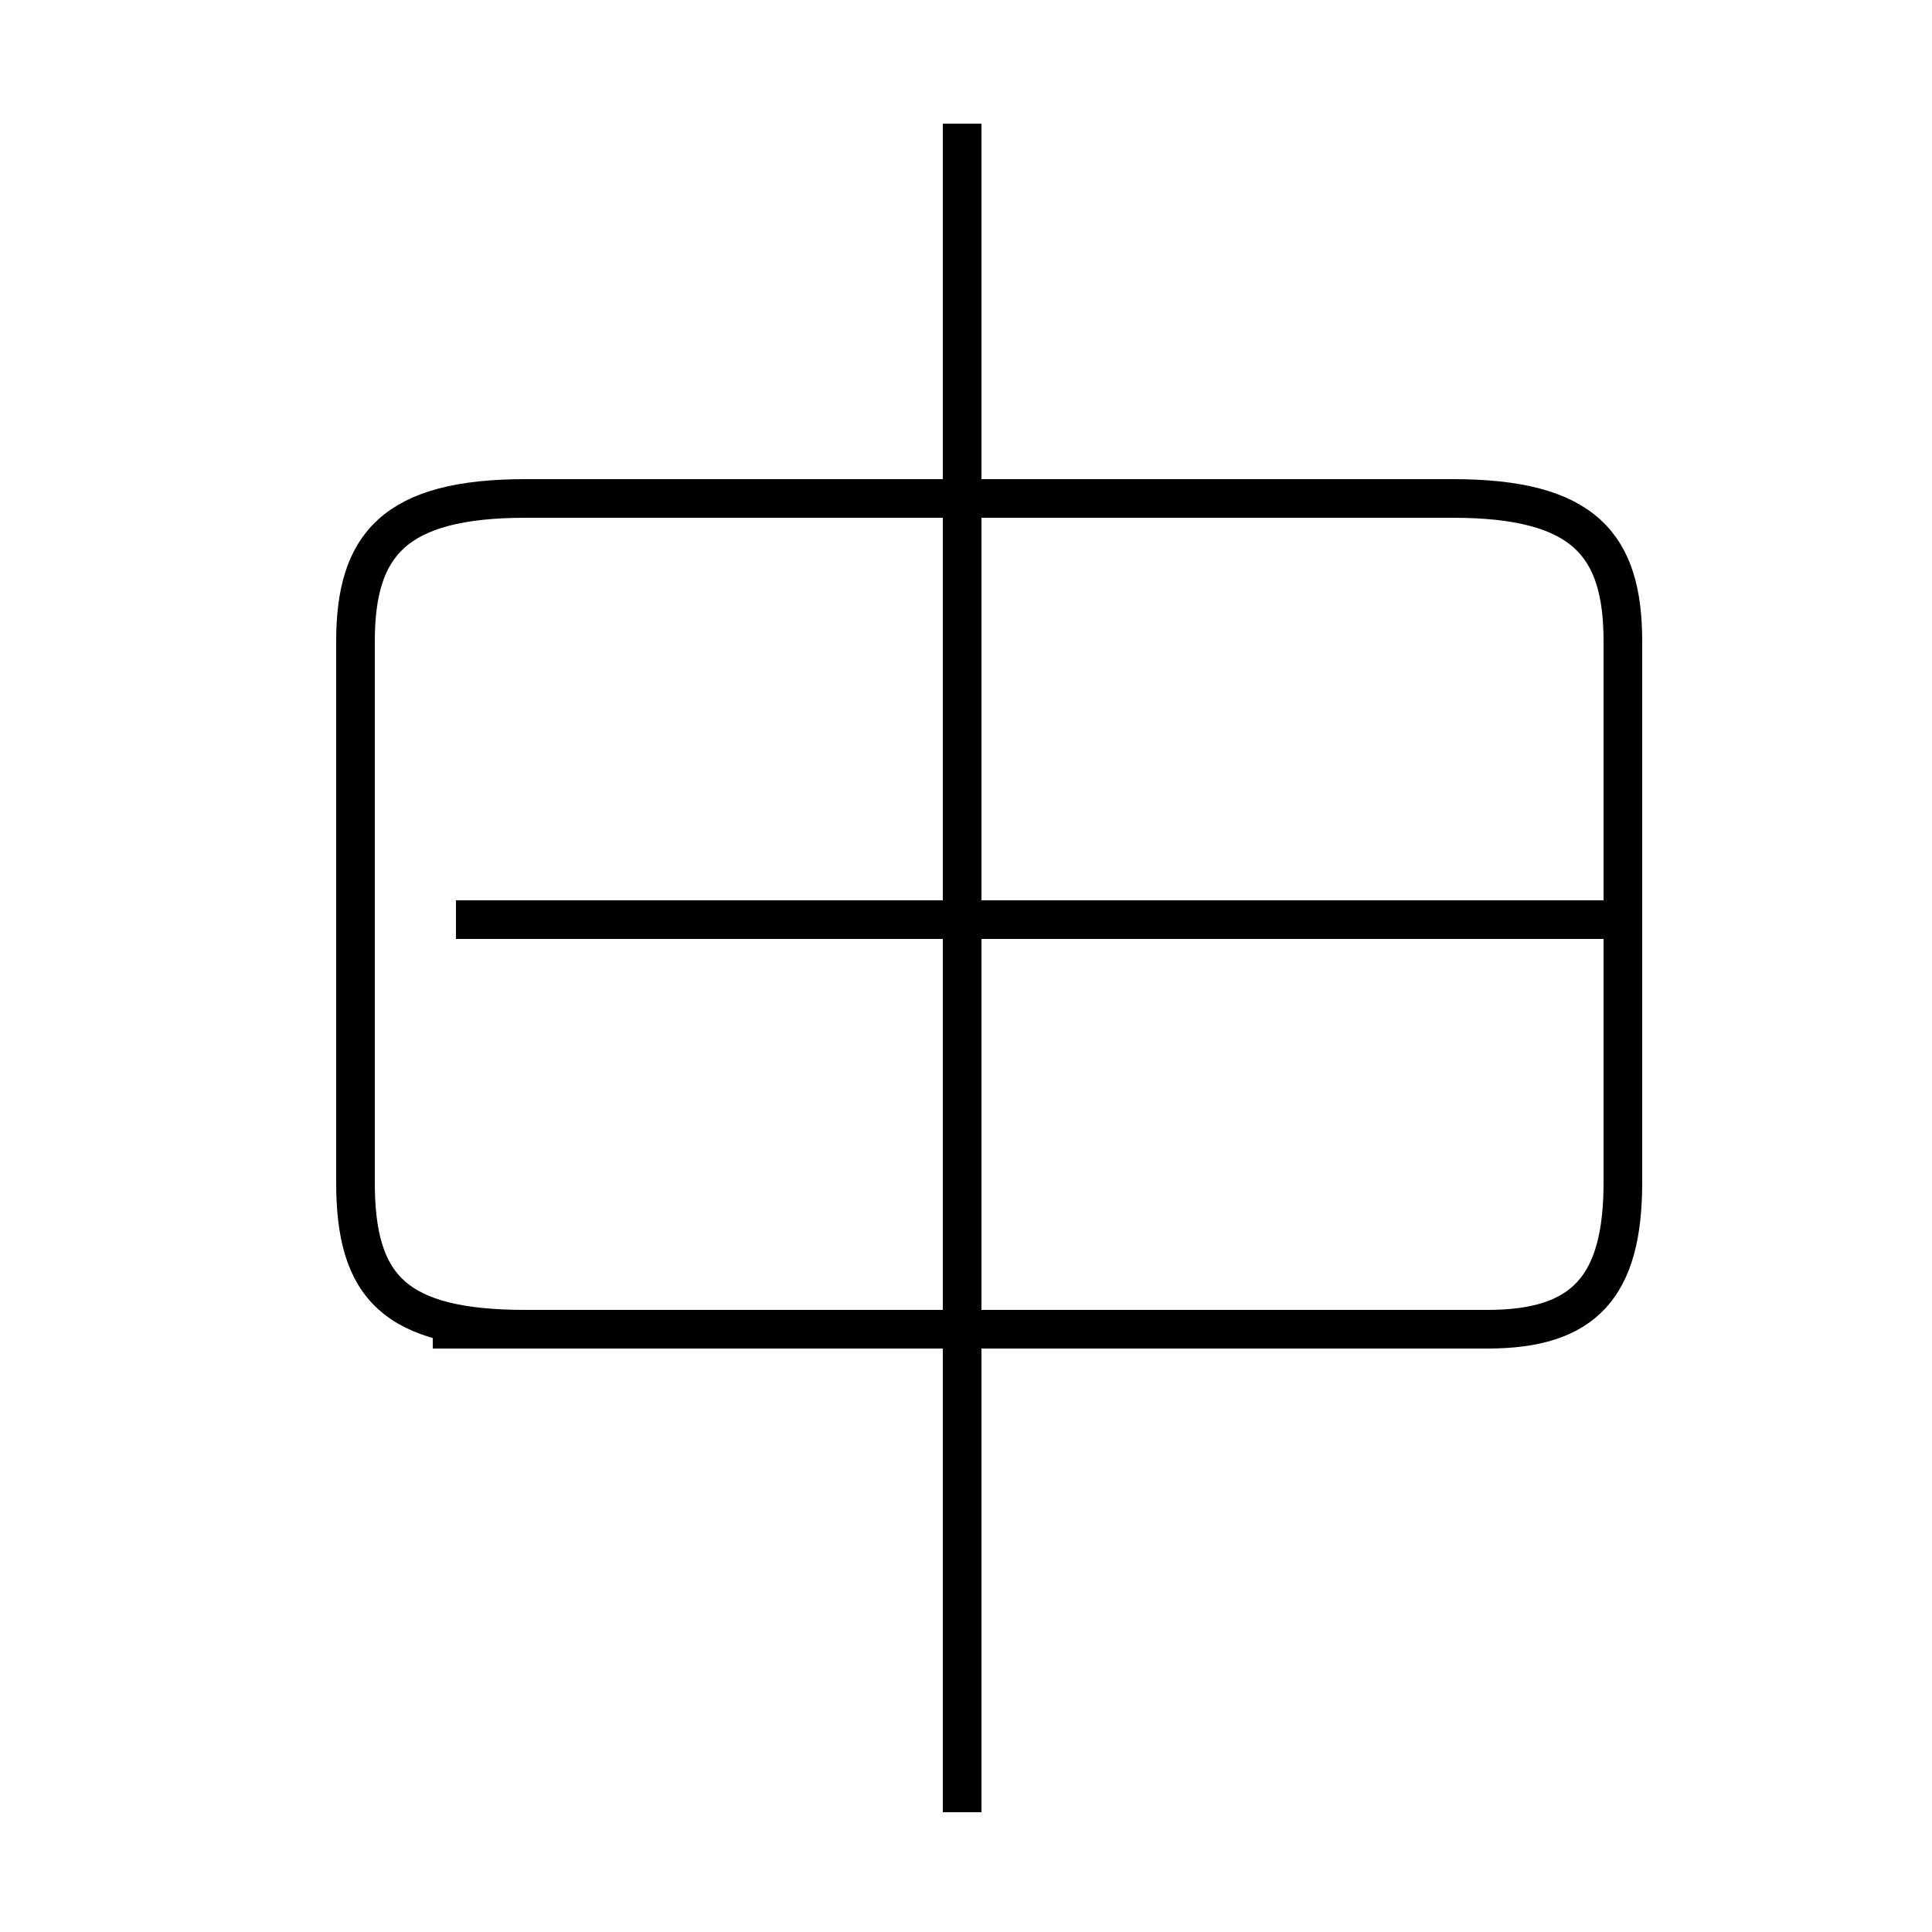 <?xml version='1.0' encoding='utf8'?>
<svg viewBox="0.0 -44.0 50.0 50.0" version="1.1" xmlns="http://www.w3.org/2000/svg">
<rect x="0.0" y="-44.0" width="50.0" height="50.0" fill="#808080" stroke="none"/>
<rect x="-1000" y="-1000" width="2000" height="2000" stroke="white" fill="white"/>
<g style="fill:none; stroke:#000000;  stroke-width:1">
<path d="M 24.9 -2.9 L 24.9 40.8 M 24.9 25.9 L 24.9 36.6 M 11.2 9.6 L 38.5 9.6 C 41.0 9.6 42.0 10.7 42.0 13.4 L 42.0 27.4 C 42.0 29.9 41.0 31.1 37.6 31.1 L 13.6 31.1 C 10.2 31.1 9.2 29.9 9.2 27.4 L 9.2 13.4 C 9.2 10.7 10.2 9.6 13.6 9.6 Z M 42.0 20.2 L 11.8 20.2 " transform="scale(1, -1)" />
</g>
</svg>